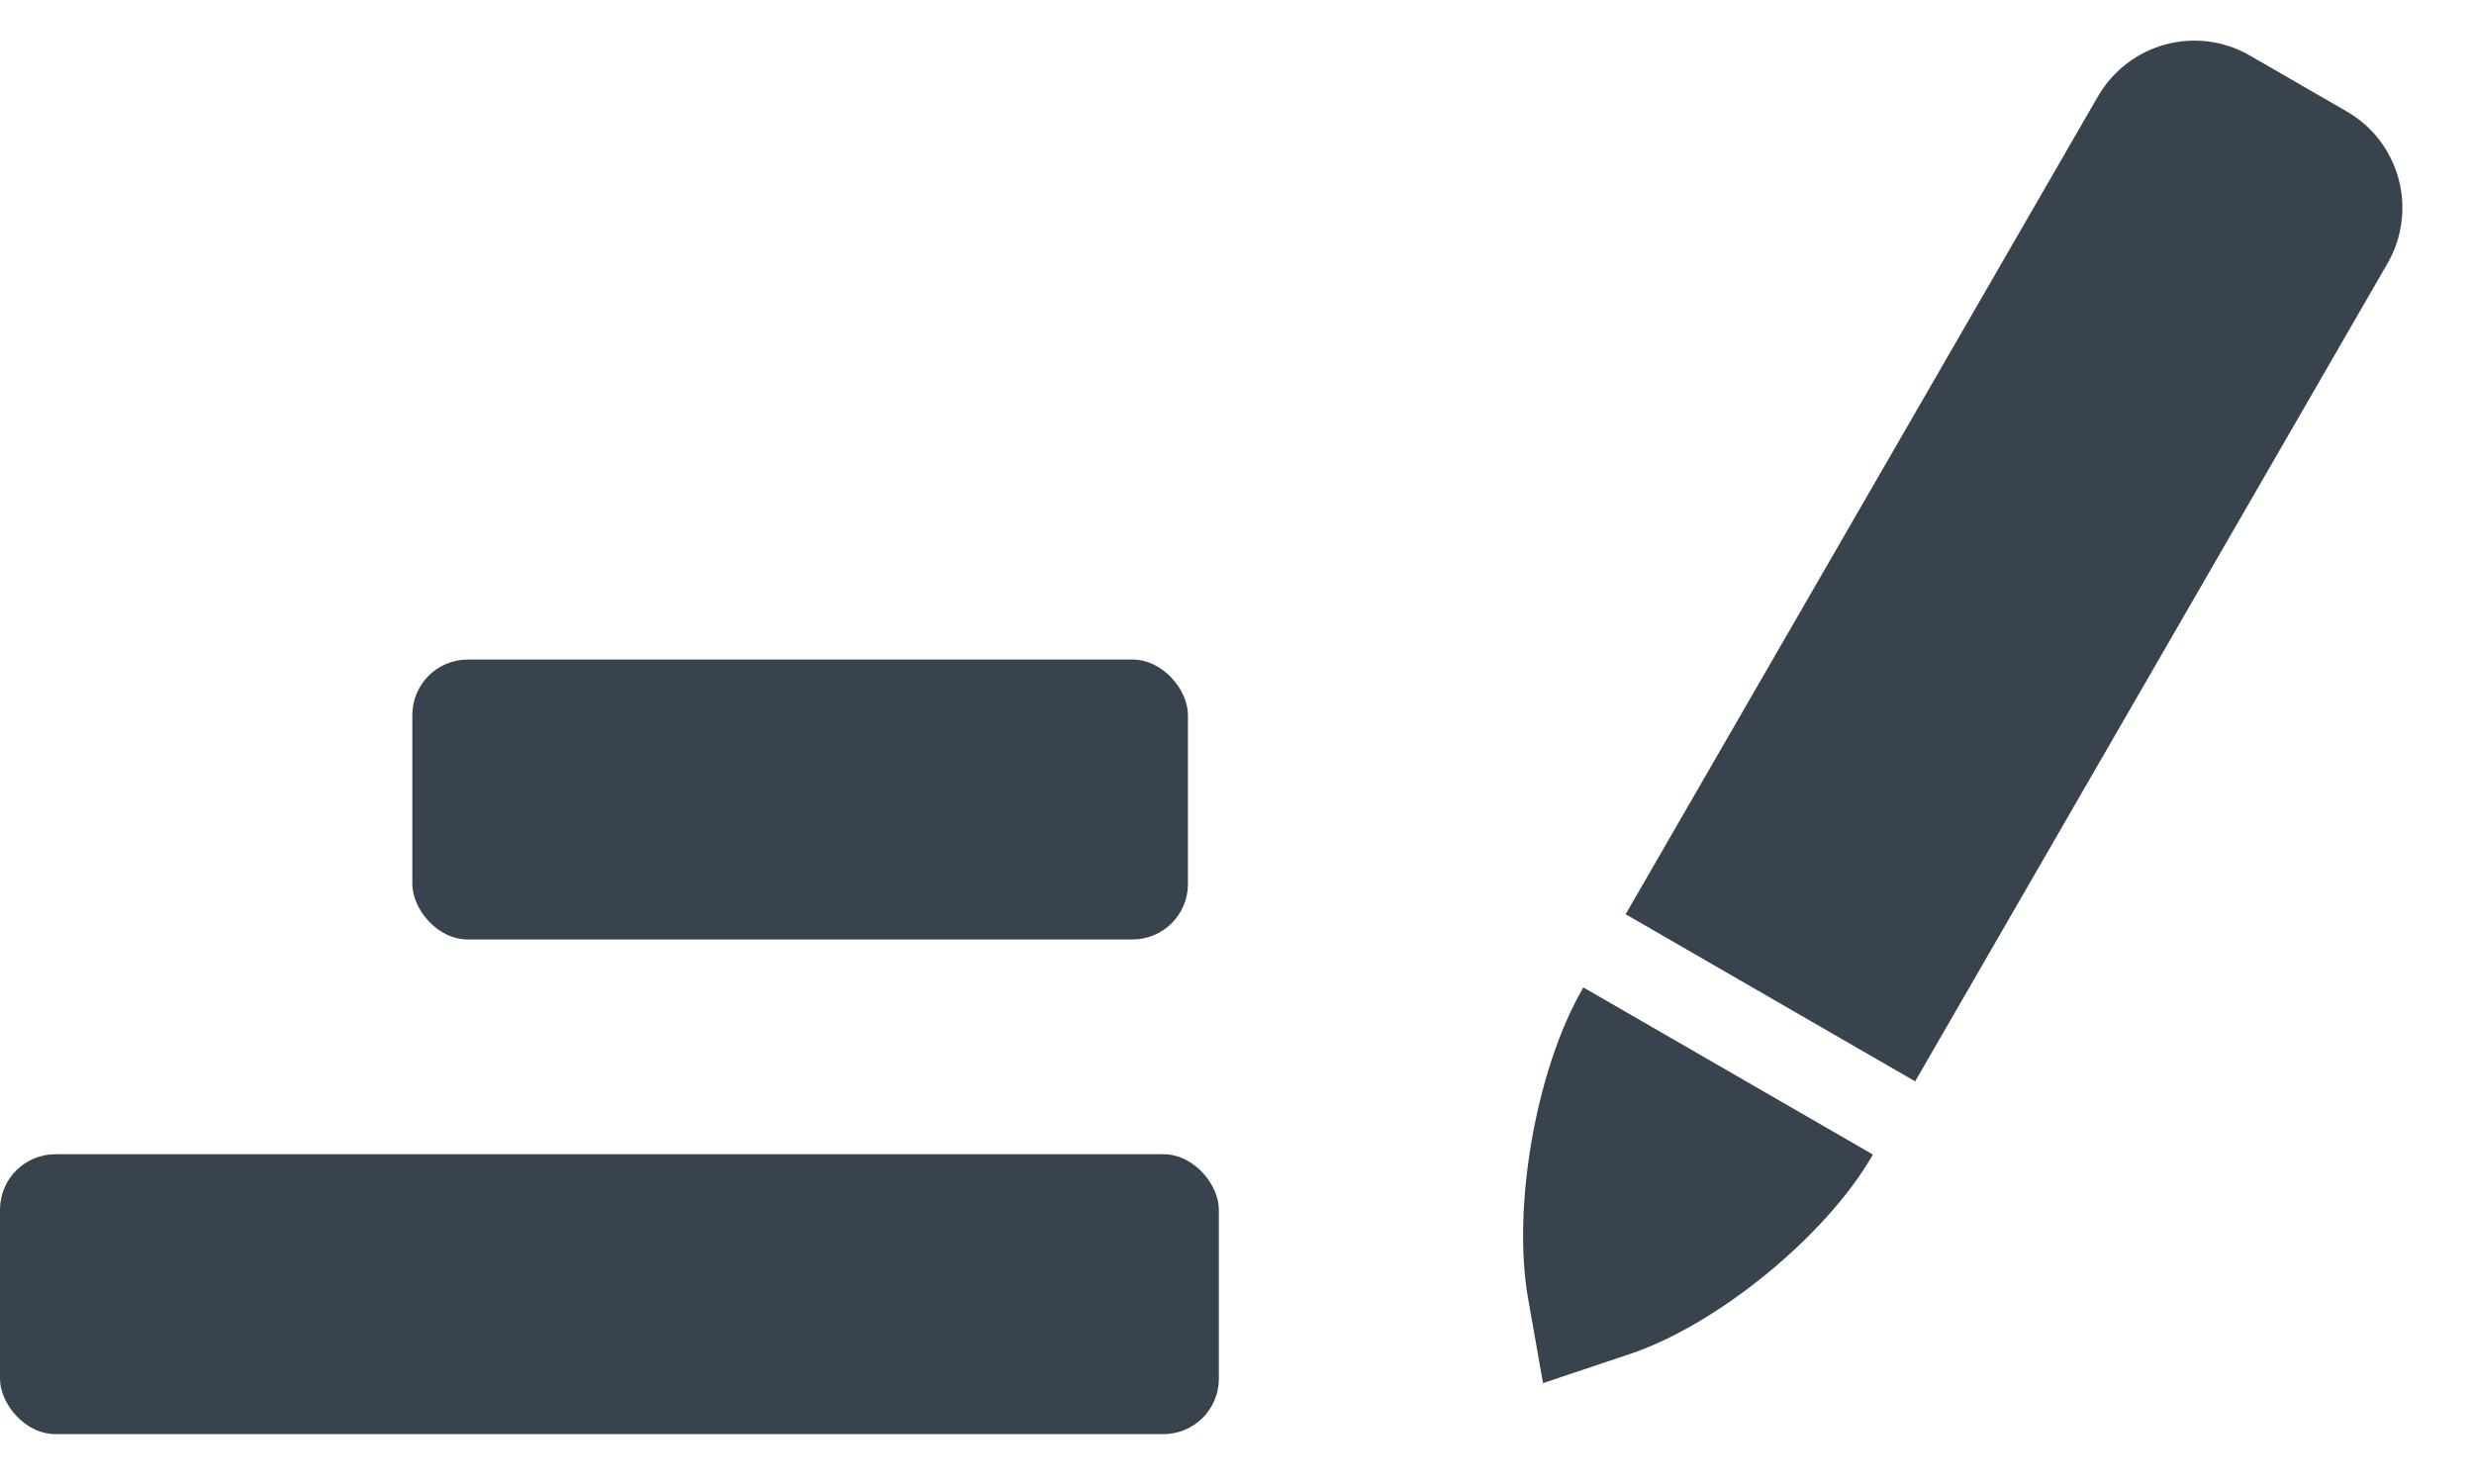 <?xml version="1.0" encoding="UTF-8"?>
<svg width="30px" height="18px" viewBox="0 0 30 18" version="1.1" xmlns="http://www.w3.org/2000/svg" xmlns:xlink="http://www.w3.org/1999/xlink">
    <!-- Generator: Sketch 42 (36781) - http://www.bohemiancoding.com/sketch -->
    <title>Group</title>
    <desc>Created with Sketch.</desc>
    <defs></defs>
    <g id="Page-1" stroke="none" stroke-width="1" fill="none" fill-rule="evenodd">
        <g id="logo" transform="translate(-364, -227)" fill="#39434D">
            <g id="Group-13" transform="translate(270, 227)">
                <g id="Group" transform="translate(94, 0)">
                    <path d="M25.34,12.597 L25.34,1.146 C25.34,0.395 24.736,-0.208 23.99,-0.208 L22.636,-0.208 C21.884,-0.208 21.286,0.399 21.286,1.146 L21.286,12.597 L25.34,12.597 Z M25.34,13.622 L25.34,13.643 C25.34,14.763 24.739,16.351 24.001,17.187 L23.262,18.023 L22.593,17.226 C21.871,16.367 21.286,14.771 21.286,13.643 L21.286,13.622 L25.34,13.622 Z" id="Combined-Shape" transform="translate(23.313, 8.907) rotate(-330) translate(-23.313, -8.907) "></path>
                    <rect id="Rectangle-3" x="0" y="14" width="14.78" height="3.395" rx="0.672"></rect>
                    <rect id="Rectangle-3-Copy" x="5" y="8" width="9.405" height="3.395" rx="0.672"></rect>
                </g>
            </g>
        </g>
    </g>
</svg>